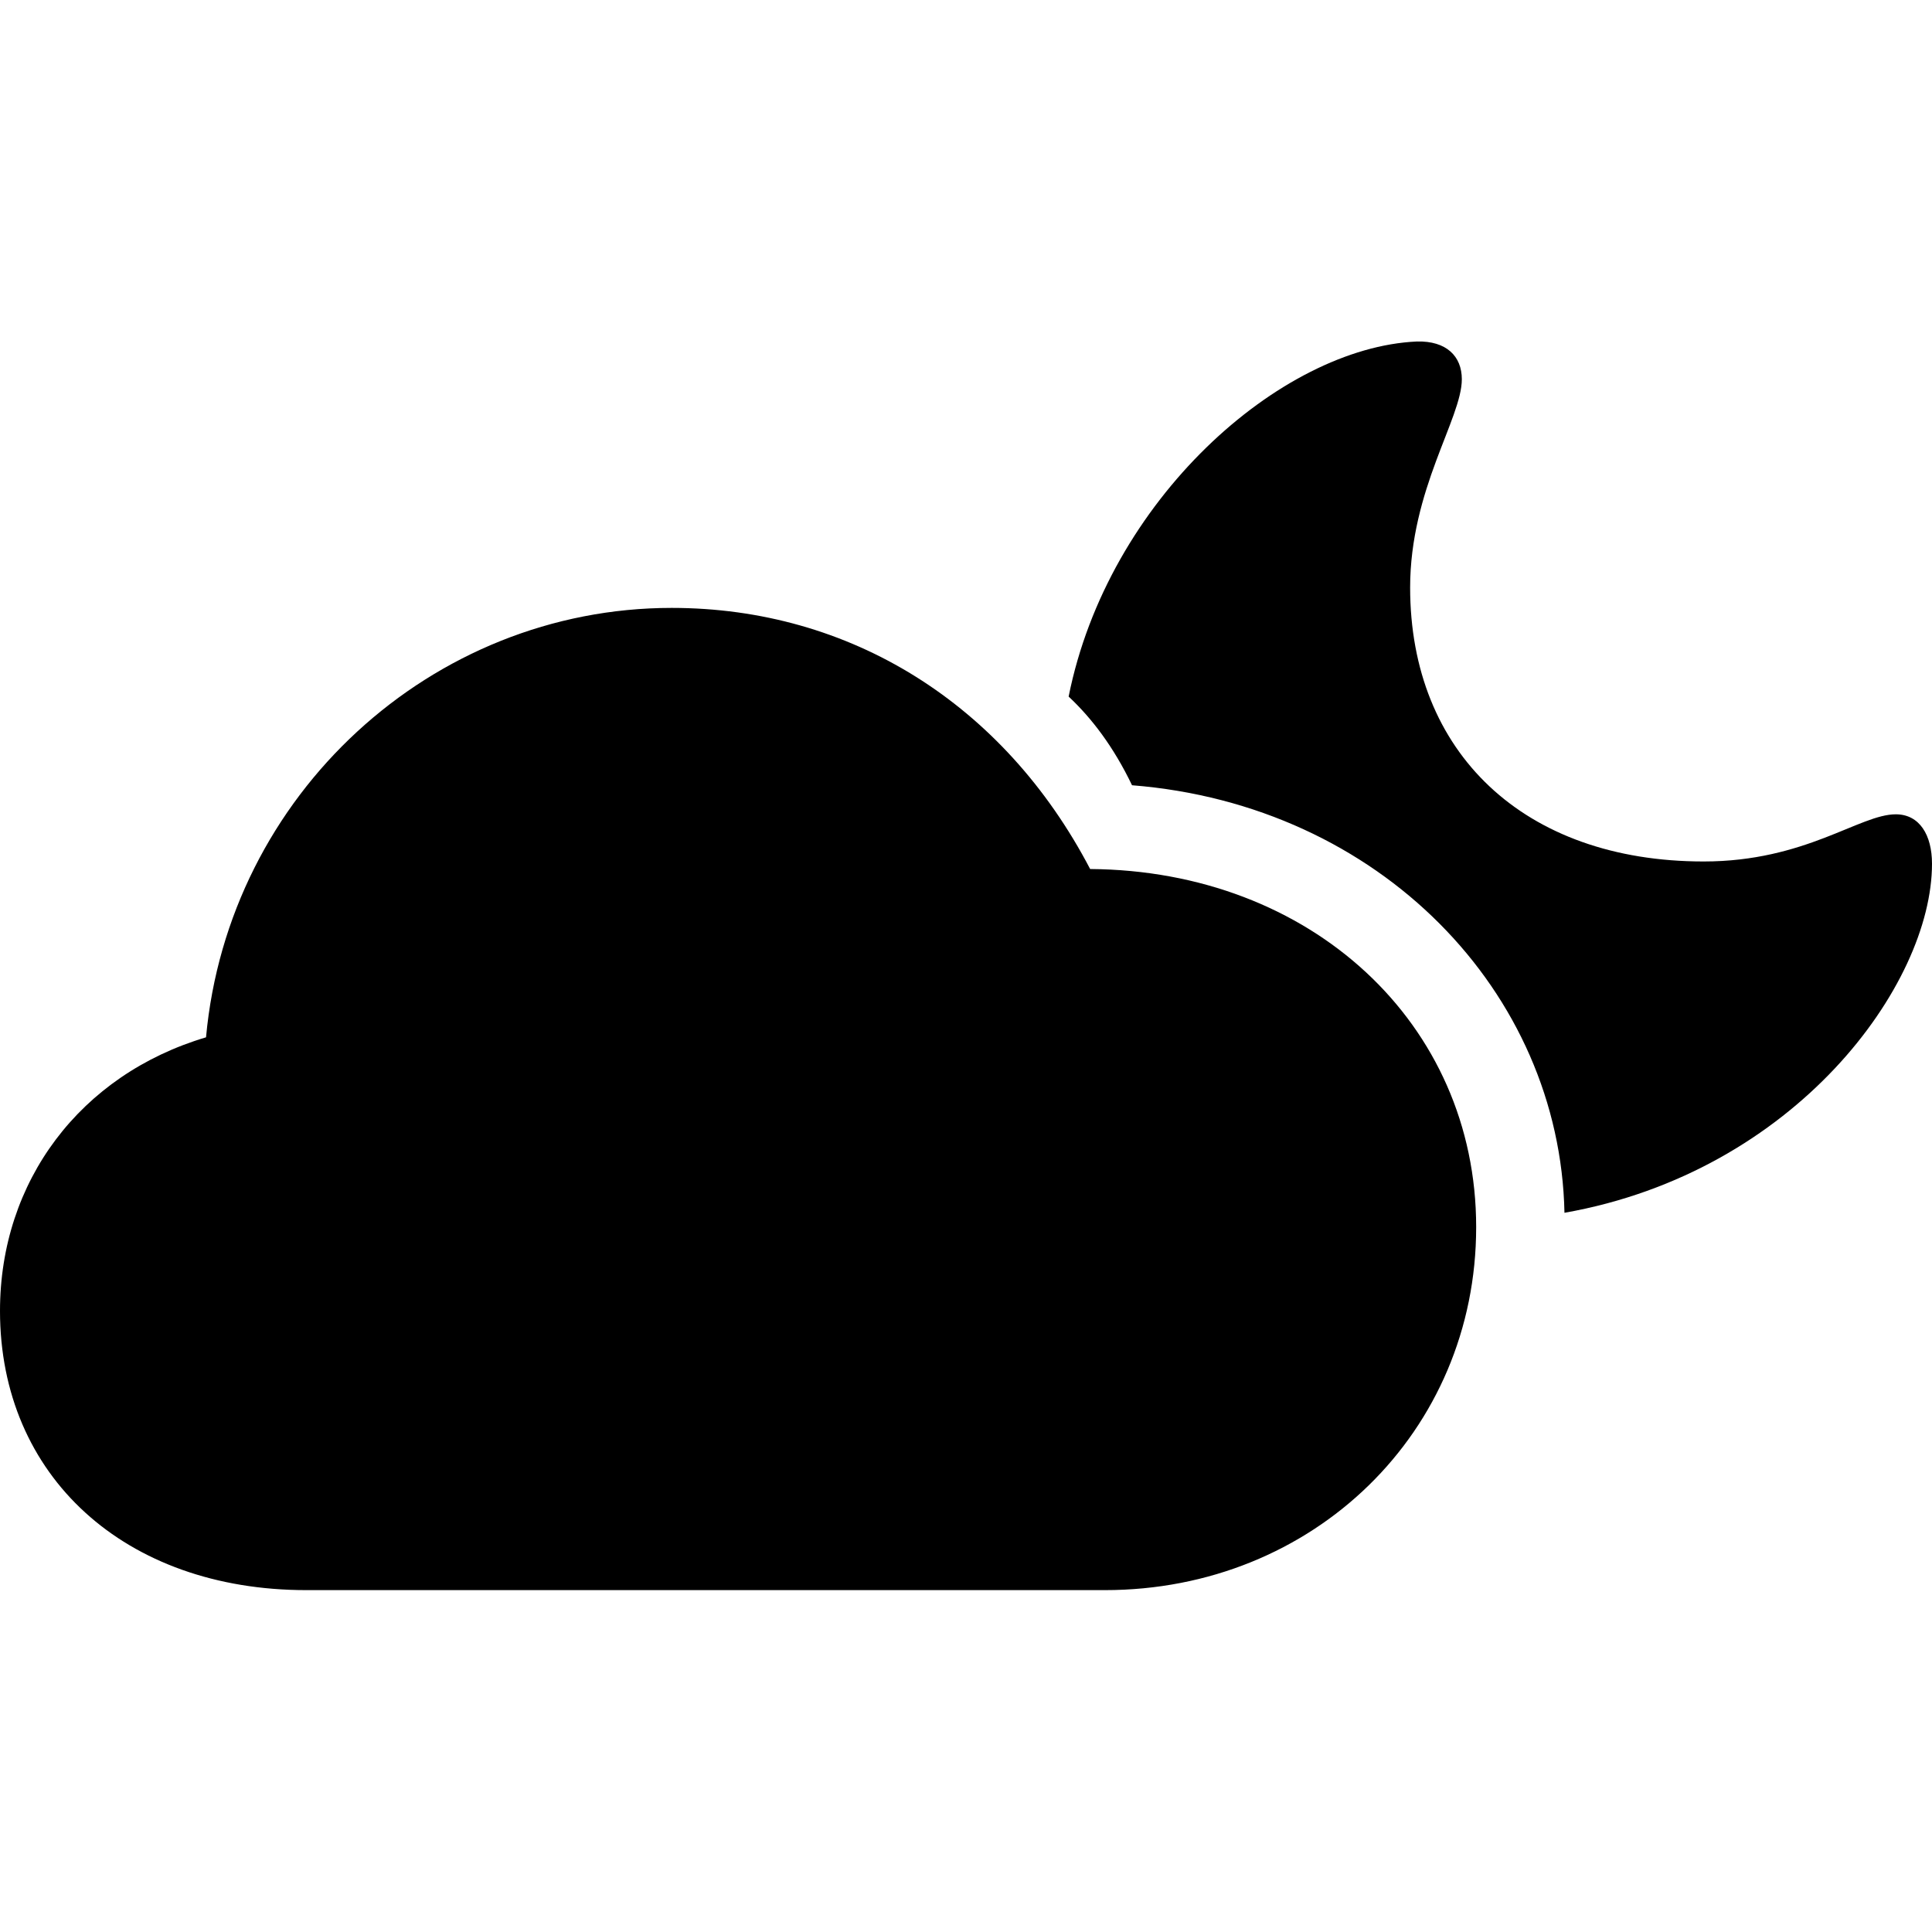 <?xml version="1.0" ?><!-- Generator: Adobe Illustrator 25.0.0, SVG Export Plug-In . SVG Version: 6.00 Build 0)  --><svg xmlns="http://www.w3.org/2000/svg" xmlns:xlink="http://www.w3.org/1999/xlink" version="1.1" id="Layer_1" x="0px" y="0px" viewBox="0 0 512 512" style="enable-background:new 0 0 512 512;" xml:space="preserve">
<path d="M414.6,321.4c61.2-10.8,97.4-60.4,97.4-92.5c0-7.6-3.3-13.1-9.6-13.1c-9.6,0-23.9,12.5-50.9,12.5  c-47.7,0-77.8-28.9-77.8-72.6c0-26,13.7-44.8,13.7-55.2c0-6.1-4.1-10.2-11.9-10c-36.2,1.6-81.9,42-92.3,94.1  c6.1,5.7,11.9,13.3,16.8,23.5C365.7,213.3,413.4,262.9,414.6,321.4z M81.2,421.4h211.6c55.3,0,98.4-42,98.4-96.2  c0-54-43.8-94.5-102.3-94.9c-22.9-43.8-63.6-69.2-110.9-69.2c-63.6,0-117.5,49.5-123.4,113.8C21.3,284.8,0,313,0,347.4  C0,391.2,33.1,421.4,81.2,421.4z"/>
</svg>